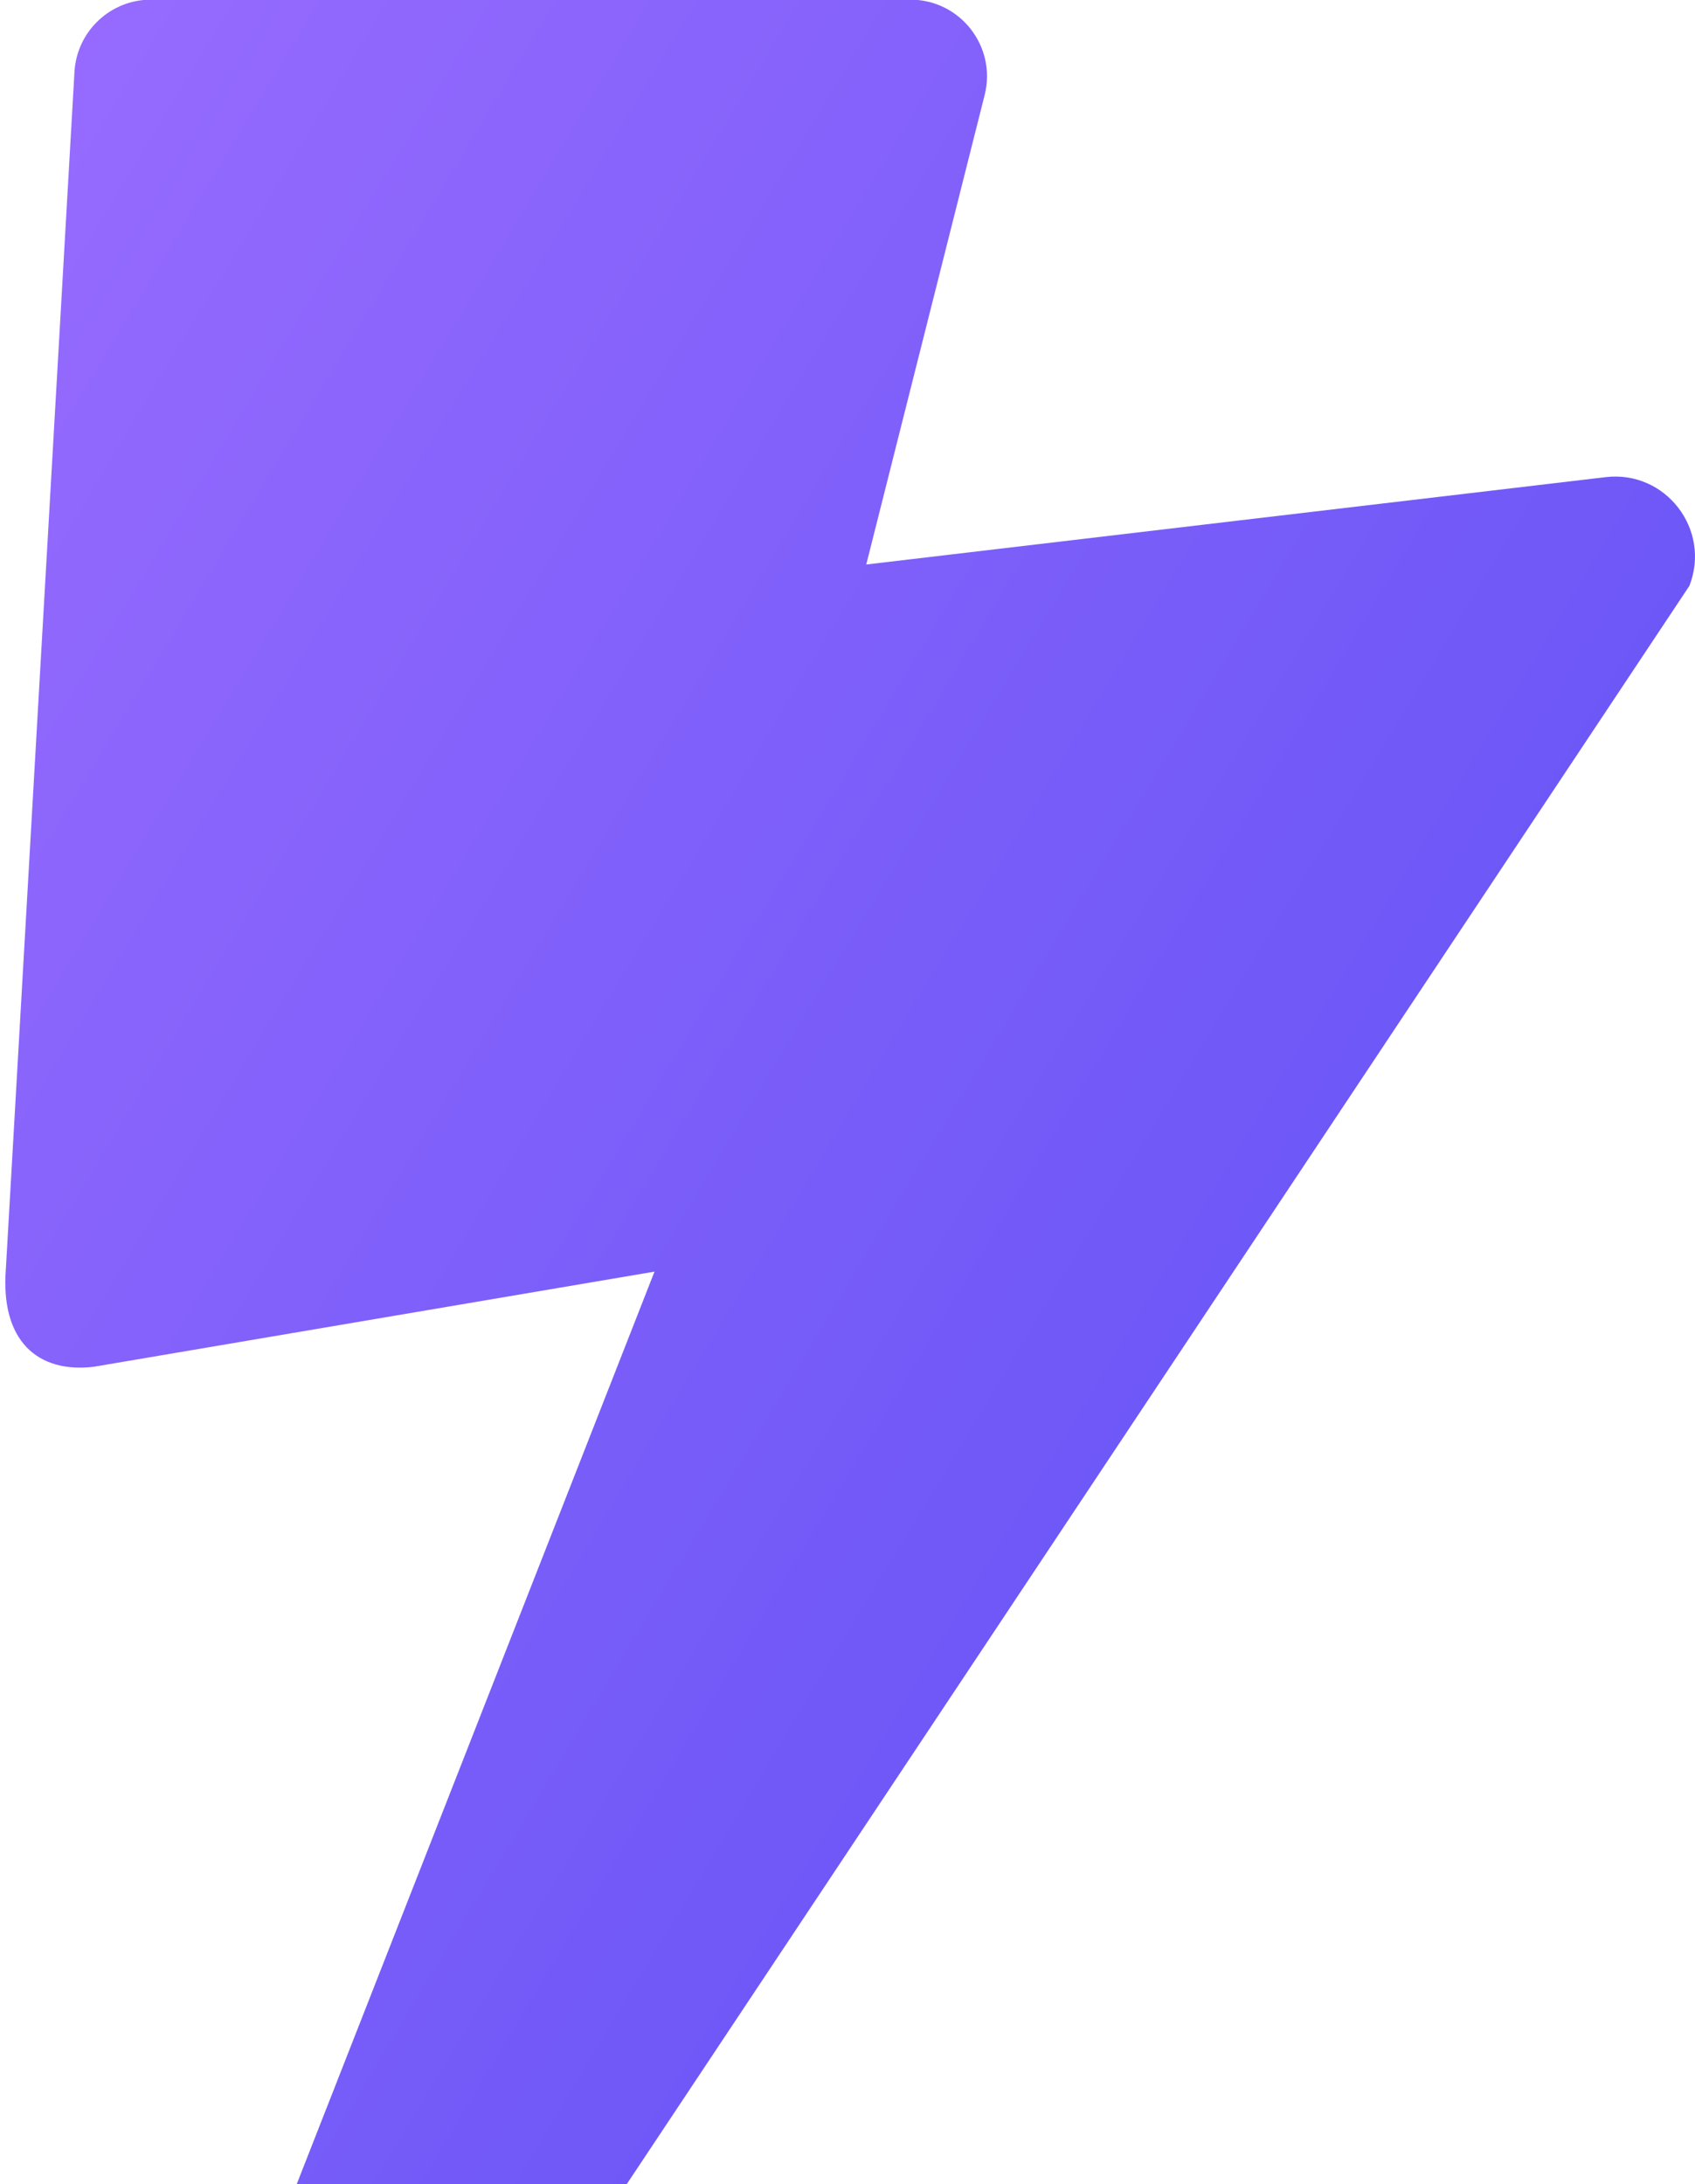 <svg width="177" height="228" viewBox="0 0 177 228" fill="none" xmlns="http://www.w3.org/2000/svg">
<path d="M176.412 61.157L-18.541 354.269L68.346 132.737L9.782 142.672C3.964 143.359 -0 140 0.617 132.374L7.776 7.505C8.019 3.272 11.523 -0.037 15.763 -0.037H95.065C100.277 -0.037 104.097 4.867 102.822 9.92L90.458 58.926L167.673 49.806C173.931 49.068 178.714 55.281 176.412 61.157Z" fill="url(#paint0_linear_1446_220)"/>
<defs>
<linearGradient id="paint0_linear_1446_220" x1="-18.541" y1="-0.037" x2="296.374" y2="190.218" gradientUnits="userSpaceOnUse">
<stop stop-color="#9C6DFF"/>
<stop offset="1" stop-color="#4545F0"/>
</linearGradient>
</defs>
</svg>
